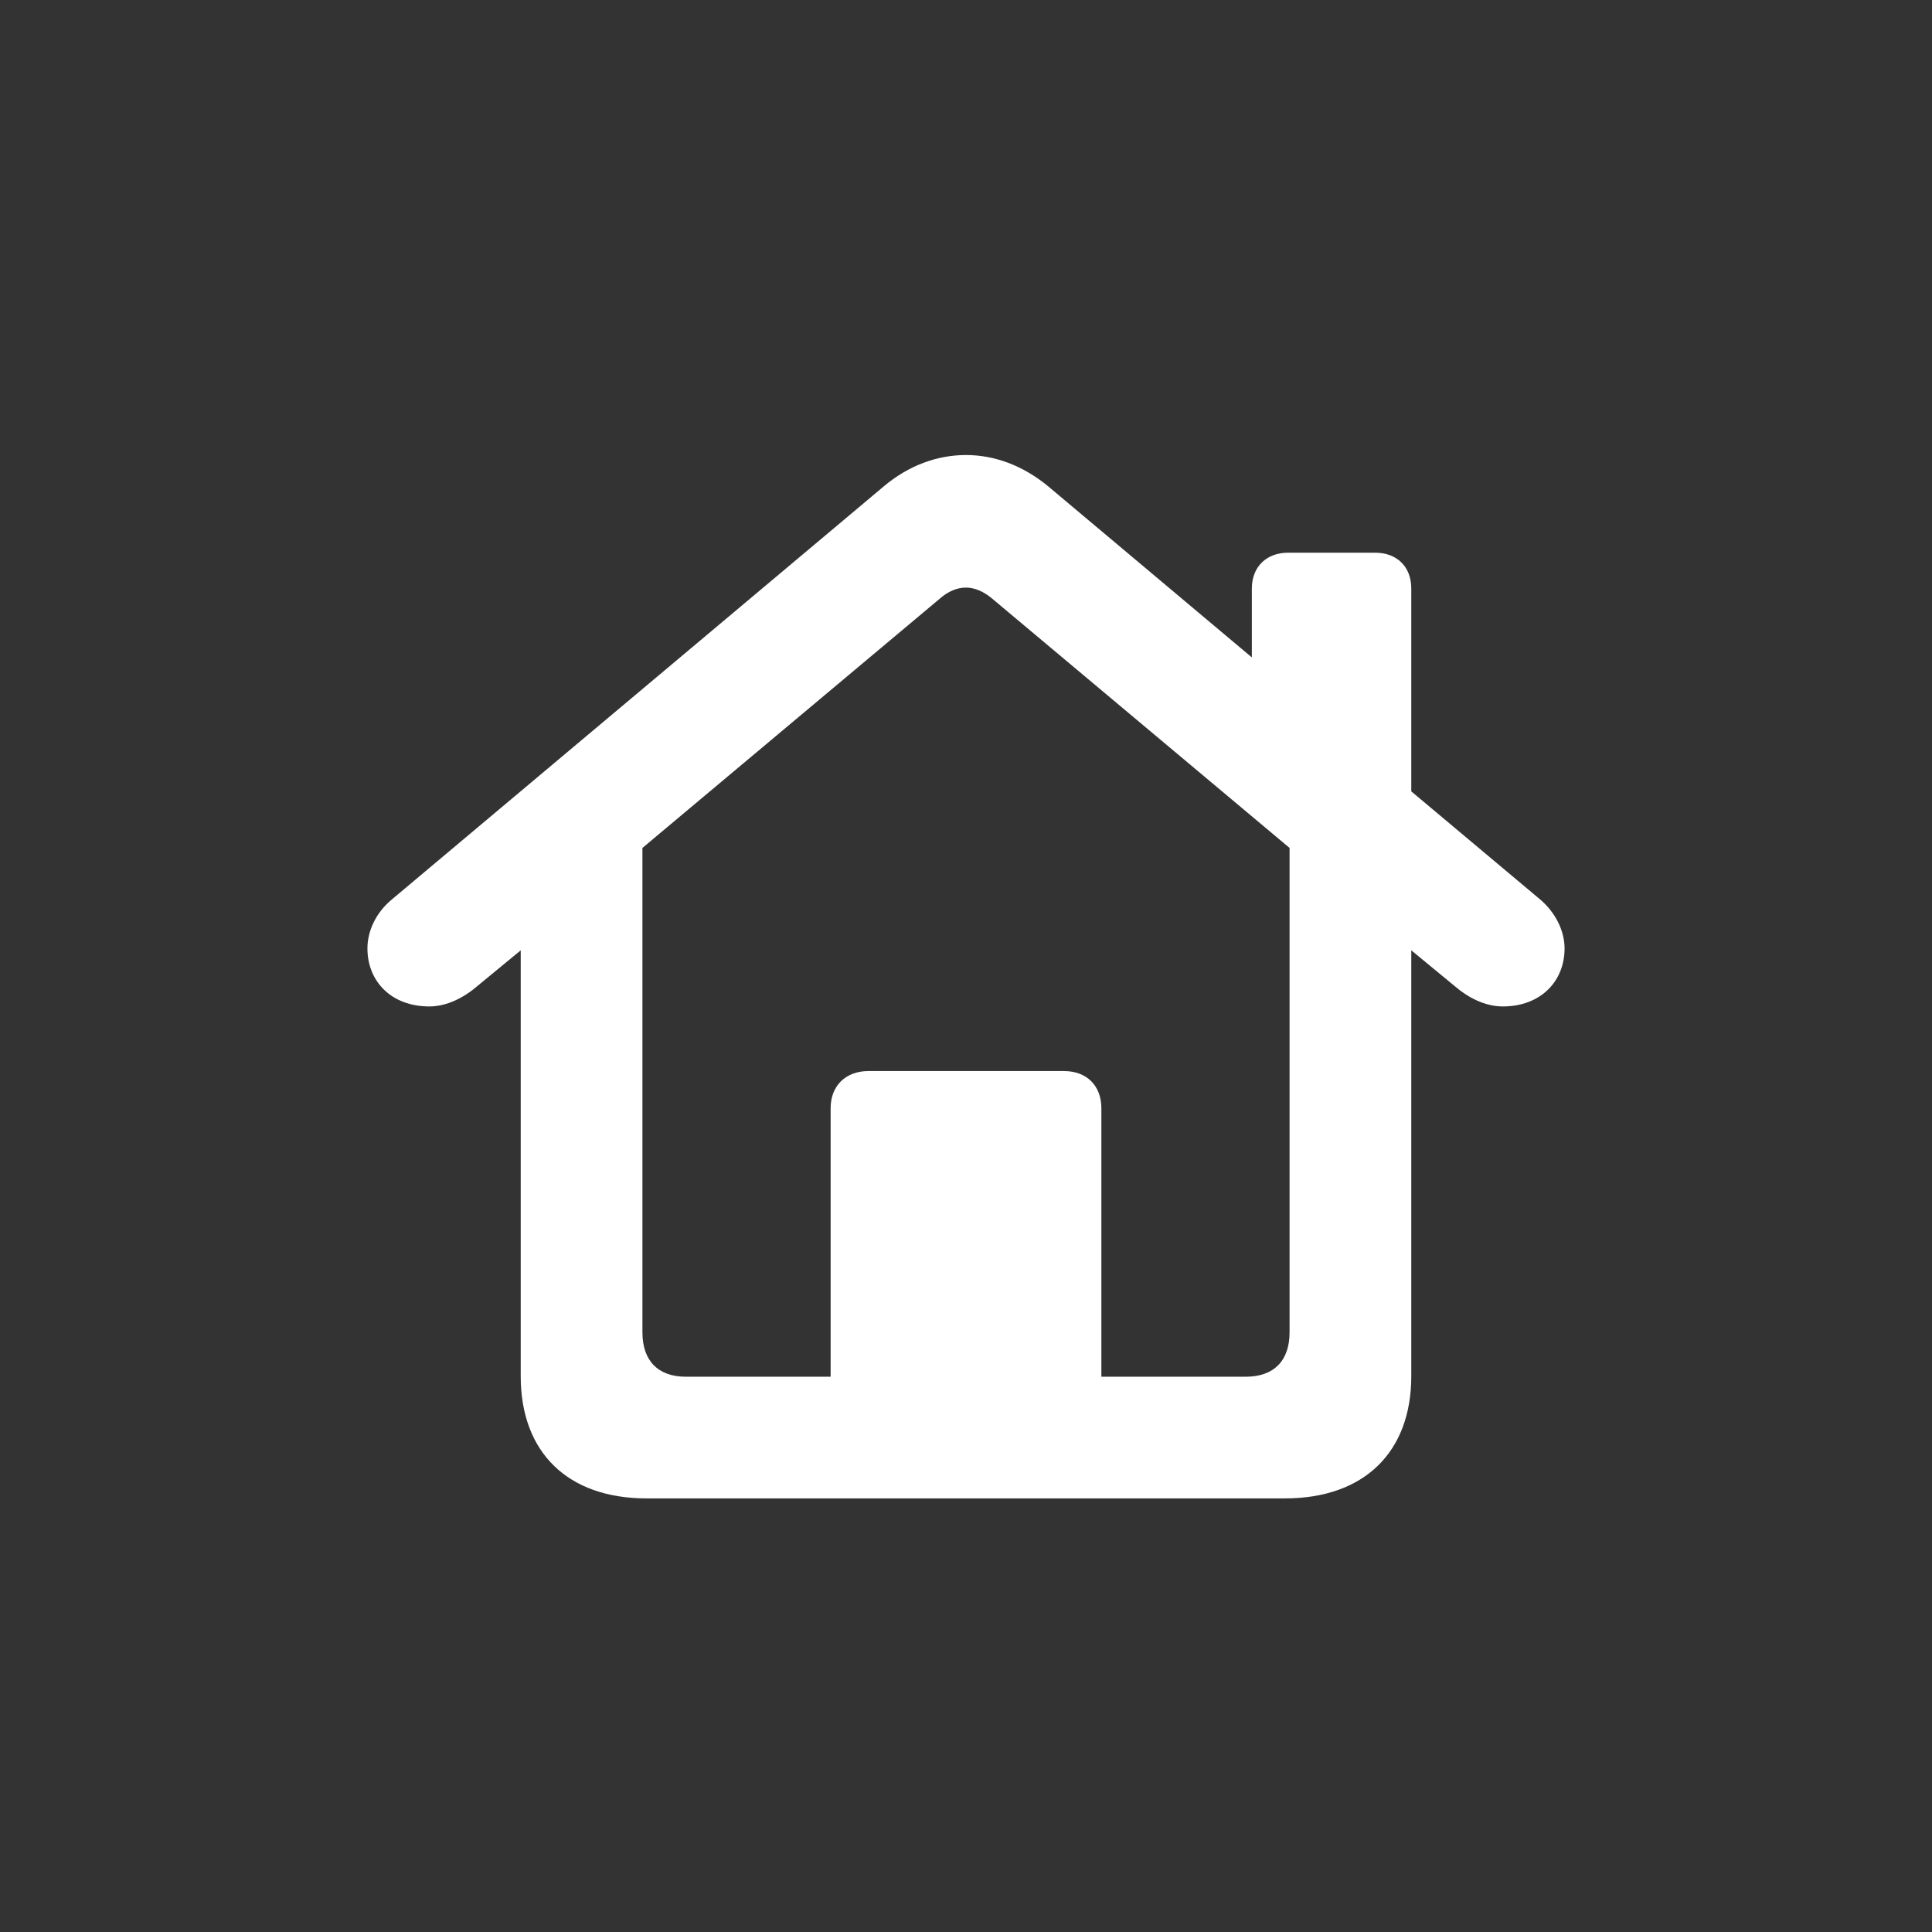 <svg width="44" height="44" viewBox="0 0 44 44" fill="none" xmlns="http://www.w3.org/2000/svg">
<rect x="0" y="0" width="44" height="44" fill="#333333" stroke="none"/>
<path d="M9.775 22.921C8.916 22.921 8.368 22.352 8.368 21.6C8.368 21.202 8.562 20.783 8.927 20.482L20.12 11.083C20.689 10.6 21.345 10.363 22 10.363C22.645 10.363 23.3 10.6 23.88 11.083L28.51 14.972V13.403C28.51 12.909 28.843 12.587 29.337 12.587H31.314C31.818 12.587 32.141 12.909 32.141 13.403V18.023L35.073 20.482C35.428 20.783 35.632 21.202 35.632 21.6C35.632 22.352 35.084 22.921 34.225 22.921C33.827 22.921 33.44 22.727 33.118 22.448L32.141 21.643V31.343C32.141 33.062 31.077 34.125 29.262 34.125H14.727C12.923 34.125 11.859 33.072 11.859 31.343V21.643L10.882 22.448C10.56 22.727 10.173 22.921 9.775 22.921ZM25.083 25.241V31.354H28.37C29.015 31.354 29.369 30.988 29.369 30.344V19.311L22.591 13.629C22.398 13.468 22.193 13.382 22 13.382C21.796 13.382 21.592 13.468 21.409 13.629L14.631 19.311V30.344C14.631 30.988 14.985 31.354 15.619 31.354H18.917V25.241C18.917 24.726 19.261 24.393 19.776 24.393H24.234C24.75 24.393 25.083 24.726 25.083 25.241Z" fill="white"/>
</svg>
